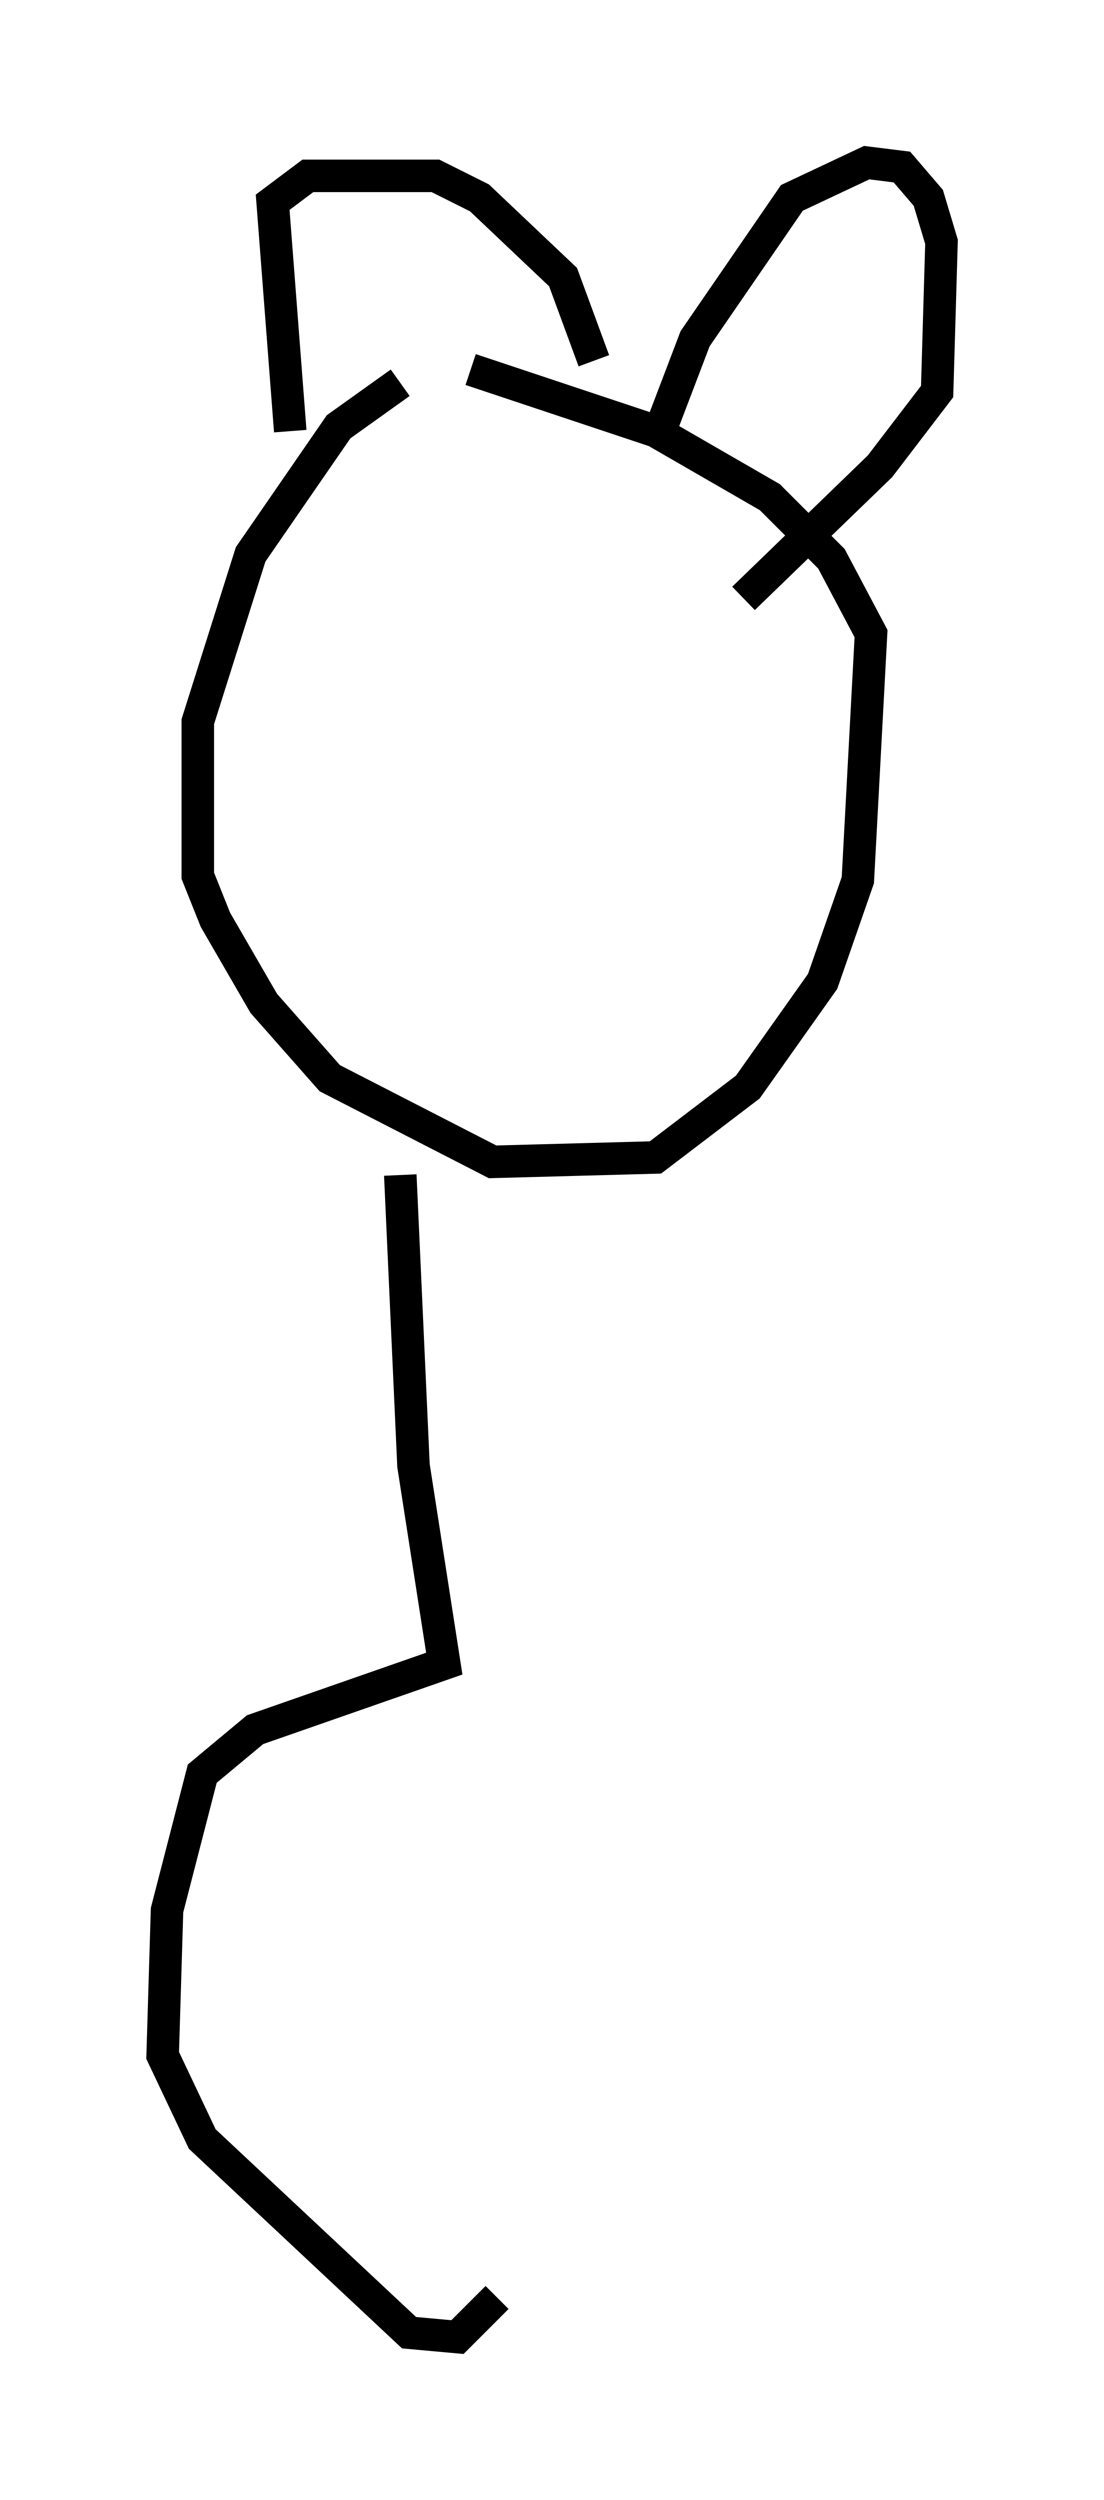 <?xml version="1.0" encoding="utf-8" ?>
<svg baseProfile="full" height="76.846" version="1.1" width="33.951" xmlns="http://www.w3.org/2000/svg" xmlns:ev="http://www.w3.org/2001/xml-events" xmlns:xlink="http://www.w3.org/1999/xlink"><defs /><rect fill="white" height="76.846" width="33.951" x="0" y="0" /><path d="M14.066, 11.766 m-1.759, 0.0 l-1.894, 1.353 -2.706, 3.924 l-1.624, 5.142 0.0, 4.736 l0.541, 1.353 1.488, 2.571 l2.03, 2.3 5.007, 2.571 l5.007, -0.135 2.842, -2.165 l2.3, -3.248 1.083, -3.112 l0.406, -7.578 -1.218, -2.3 l-1.894, -1.894 -3.518, -2.03 l-5.683, -1.894 m-5.548, 1.894 l-0.541, -7.036 1.083, -0.812 l3.924, 0.0 1.353, 0.677 l2.571, 2.436 0.947, 2.571 m2.03, 2.165 l1.083, -2.842 2.977, -4.33 l2.3, -1.083 1.083, 0.135 l0.812, 0.947 0.406, 1.353 l-0.135, 4.601 -1.759, 2.3 l-4.195, 4.059 m-10.555, 17.726 l0.406, 8.931 0.947, 6.089 l-5.819, 2.03 -1.624, 1.353 l-1.083, 4.195 -0.135, 4.465 l1.218, 2.571 6.36, 5.954 l1.488, 0.135 1.218, -1.218 " fill="none" stroke="black" stroke-width="1" /></svg>